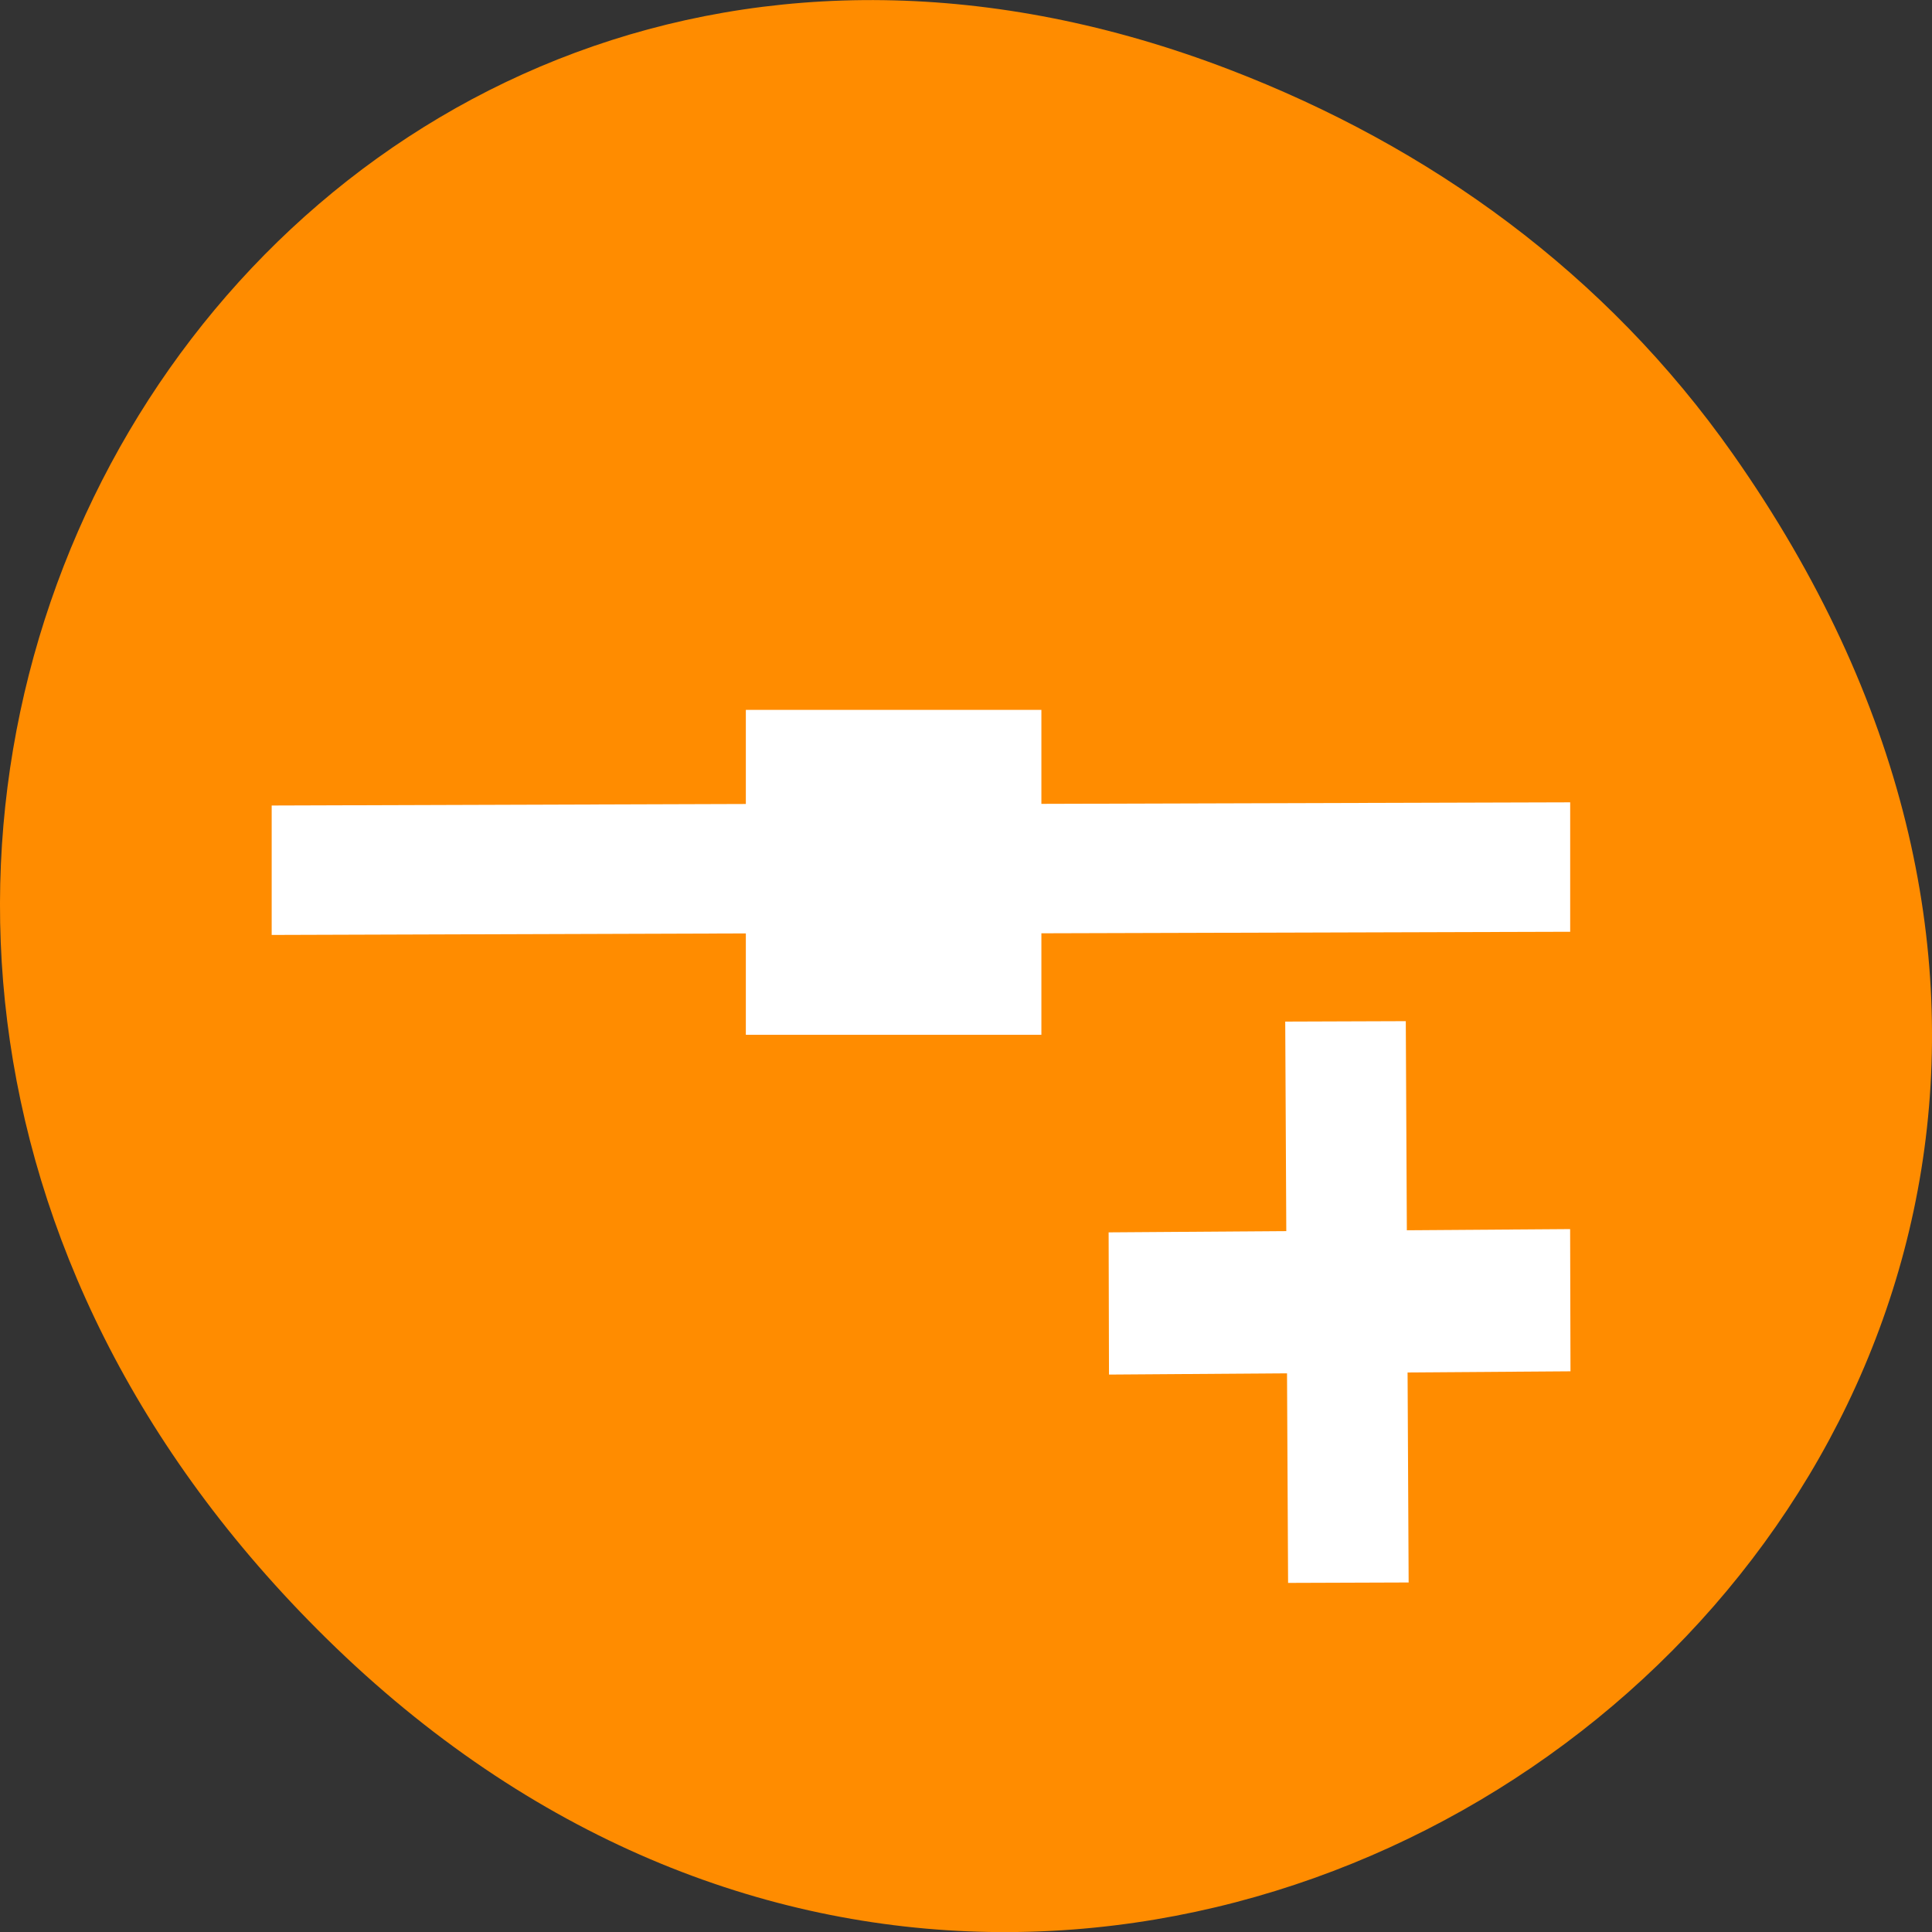 <svg xmlns="http://www.w3.org/2000/svg" viewBox="0 0 256 256"><rect x="0" y="0" width="256" height="256" fill="#333333" stroke="none"/><defs><clipPath><path d="m 27.707 56.824 h 82.29 v 139.69 h -82.29"/></clipPath><clipPath><path d="m 74 56.824 h 129 v 139.69 h -129"/></clipPath><clipPath><path d="m 148 97 h 77.63 v 24 h -77.62"/></clipPath><clipPath><path d="m 171 132 h 54.625 v 24 h -54.625"/></clipPath></defs><g transform="translate(0 -796.36)"><path d="m 229.63 856.54 c 92.05 130.93 -77.948 263.6 -186.39 156.91 -102.17 -100.51 -7.449 -256.68 119.69 -207.86 26.526 10.185 49.802 26.914 66.7 50.948 z" style="fill:#ff8c00;color:#000"/><g transform="matrix(5.539 0 0 6.534 -10.899 754.62)" style="fill:#fff;stroke:#fff"><g style="fill-rule:evenodd"><path transform="matrix(1 -0.003 0.006 1 0 0)" d="m 33.05 27.703 h 1.884 v 10.383 h -1.884 z"/><path d="m 39.03 23.16 l -12.656 0.031 v 1.625 l 12.656 -0.031 v -1.625 z m -18.719 0.031 l -11.344 0.031 v 1.625 l 11.344 -0.031 v -1.625 z"/><path transform="matrix(0.003 1 -1 0.006 0 0)" d="m 32.05 -38.934 h 1.884 v 10.04 h -1.884 z"/></g><path d="m 20.31 21.284 h 6.07 v 5.589 h -6.07 z"/></g></g></svg>